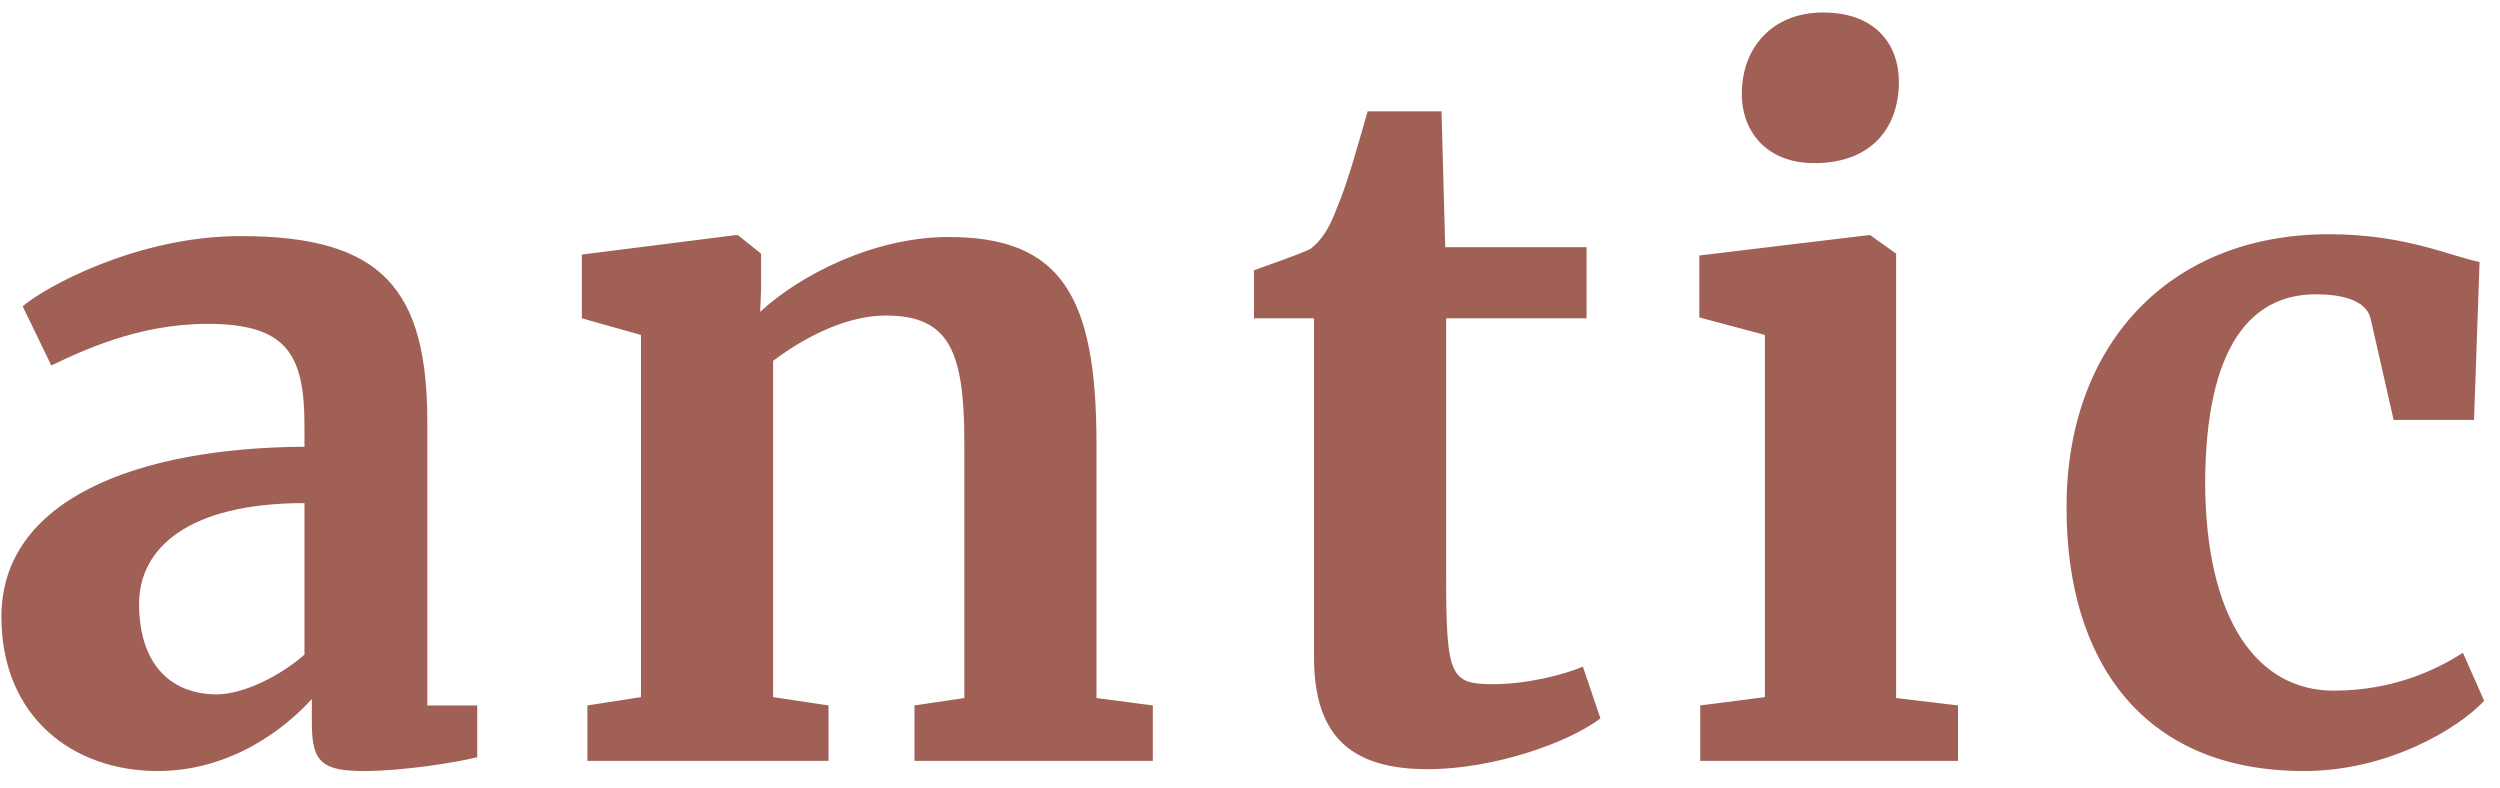 <svg width="92" height="29" viewBox="0 0 92 29" fill="none" xmlns="http://www.w3.org/2000/svg">
<path d="M0.052 22.696C0.052 26.402 2.704 28.374 5.798 28.374C8.586 28.374 10.592 26.708 11.476 25.722V26.64C11.476 28.068 11.884 28.374 13.414 28.374C14.774 28.374 16.78 28.068 17.562 27.864V25.96H15.726V15.556C15.726 10.626 14.06 8.688 8.858 8.688C5.016 8.688 1.616 10.592 0.834 11.272L1.888 13.448C2.976 12.938 5.05 11.918 7.634 11.918C10.558 11.918 11.204 13.04 11.204 15.658V16.44C5.05 16.474 0.052 18.378 0.052 22.696ZM7.974 25.552C6.274 25.552 5.118 24.43 5.118 22.22C5.118 20.18 6.92 18.514 11.204 18.514V24.09C10.32 24.872 8.96 25.552 7.974 25.552ZM23.588 25.654L21.616 25.96V28H30.49V25.96L28.45 25.654V13.278C29.402 12.564 31 11.612 32.598 11.612C34.944 11.612 35.488 12.938 35.488 16.304V25.688L33.652 25.96V28H42.424V25.96L40.35 25.688V16.304C40.35 10.864 39.024 8.722 34.91 8.722C32.122 8.722 29.402 10.15 27.974 11.476L28.008 10.66V9.334L27.158 8.654H27.056L21.412 9.368V11.714L23.588 12.326V25.654ZM52.538 28.306C54.986 28.306 57.74 27.32 58.896 26.436L58.25 24.532C57.536 24.838 56.176 25.178 54.952 25.178C53.388 25.178 53.218 24.906 53.218 21.268V11.714H58.386V9.096H53.184L53.048 4.098H50.328C50.056 5.05 49.58 6.784 49.206 7.634C48.934 8.382 48.628 8.858 48.22 9.164C47.71 9.402 46.792 9.708 46.146 9.946V11.714H48.356V24.192C48.356 27.116 49.75 28.306 52.538 28.306ZM66.751 6.002H66.785C68.791 6.002 69.879 4.778 69.879 3.01C69.879 1.65 69.029 0.46 67.091 0.46C65.221 0.46 64.099 1.752 64.099 3.452C64.099 4.88 65.051 6.002 66.751 6.002ZM64.949 25.654L62.569 25.96V28H72.055V25.96L69.777 25.688V9.334L68.825 8.654H68.757L62.535 9.402V11.68L64.949 12.326V25.654ZM76.05 18.718C76.05 24.226 78.77 28.374 84.788 28.374C87.882 28.374 90.466 26.81 91.418 25.79L90.636 24.022C89.582 24.702 87.984 25.416 85.876 25.416C83.088 25.416 81.15 22.832 81.15 17.698C81.184 12.768 82.816 10.83 85.23 10.83C86.148 10.83 87.066 11.034 87.236 11.714L88.086 15.454H91.044L91.248 9.64C90.194 9.436 88.528 8.62 85.706 8.62C79.722 8.62 76.016 12.802 76.05 18.718Z" fill="#A06056"/>
</svg>
